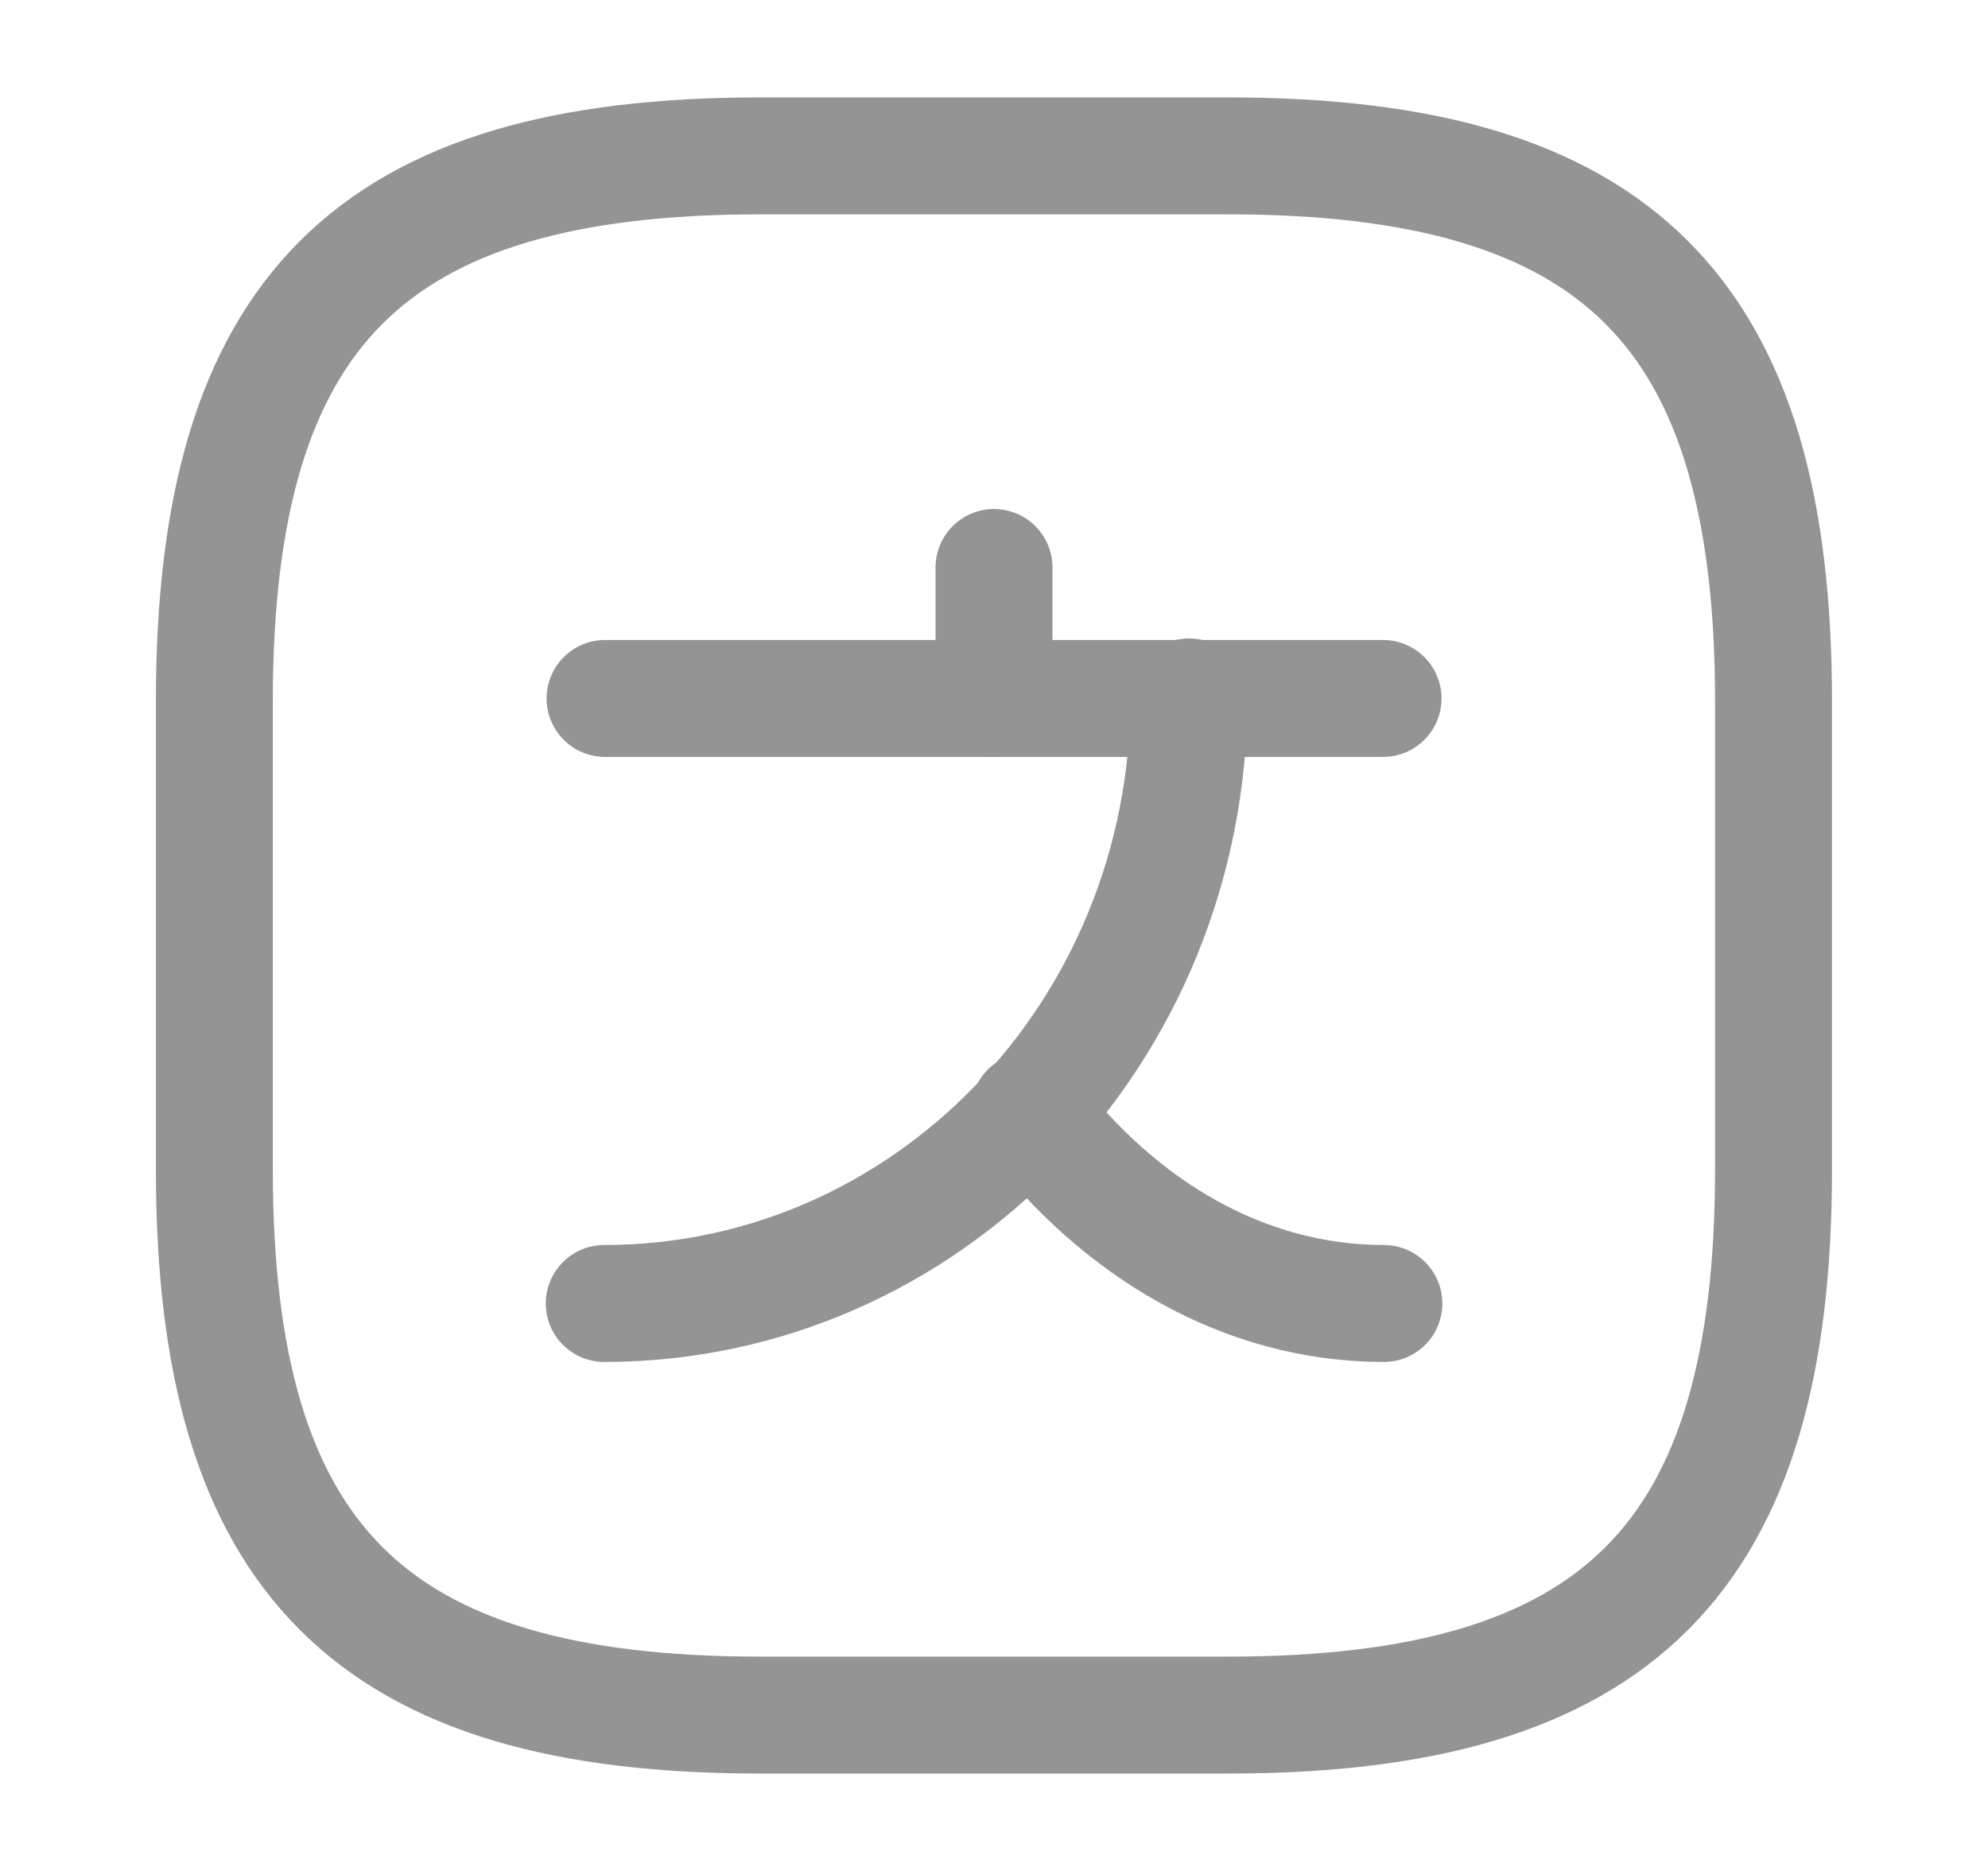 <svg width="17" height="16" viewBox="0 0 17 16" fill="none" xmlns="http://www.w3.org/2000/svg">
<path d="M11.827 5.973H5.174" stroke="#949494" stroke-linecap="round" stroke-linejoin="round"/>
<path d="M8.5 4.853V5.973" stroke="#949494" stroke-linecap="round" stroke-linejoin="round"/>
<path d="M10.167 5.96C10.167 8.827 7.927 11.147 5.167 11.147" stroke="#949494" stroke-linecap="round" stroke-linejoin="round"/>
<path d="M11.834 11.147C10.634 11.147 9.567 10.507 8.801 9.5" stroke="#949494" stroke-linecap="round" stroke-linejoin="round"/>
<path d="M6.5 14.667H10.5C13.833 14.667 15.166 13.333 15.166 10V6C15.166 2.667 13.833 1.333 10.5 1.333H6.5C3.166 1.333 1.833 2.667 1.833 6V10C1.833 13.333 3.166 14.667 6.5 14.667Z" stroke="#949494" stroke-linecap="round" stroke-linejoin="round"/>
</svg>
